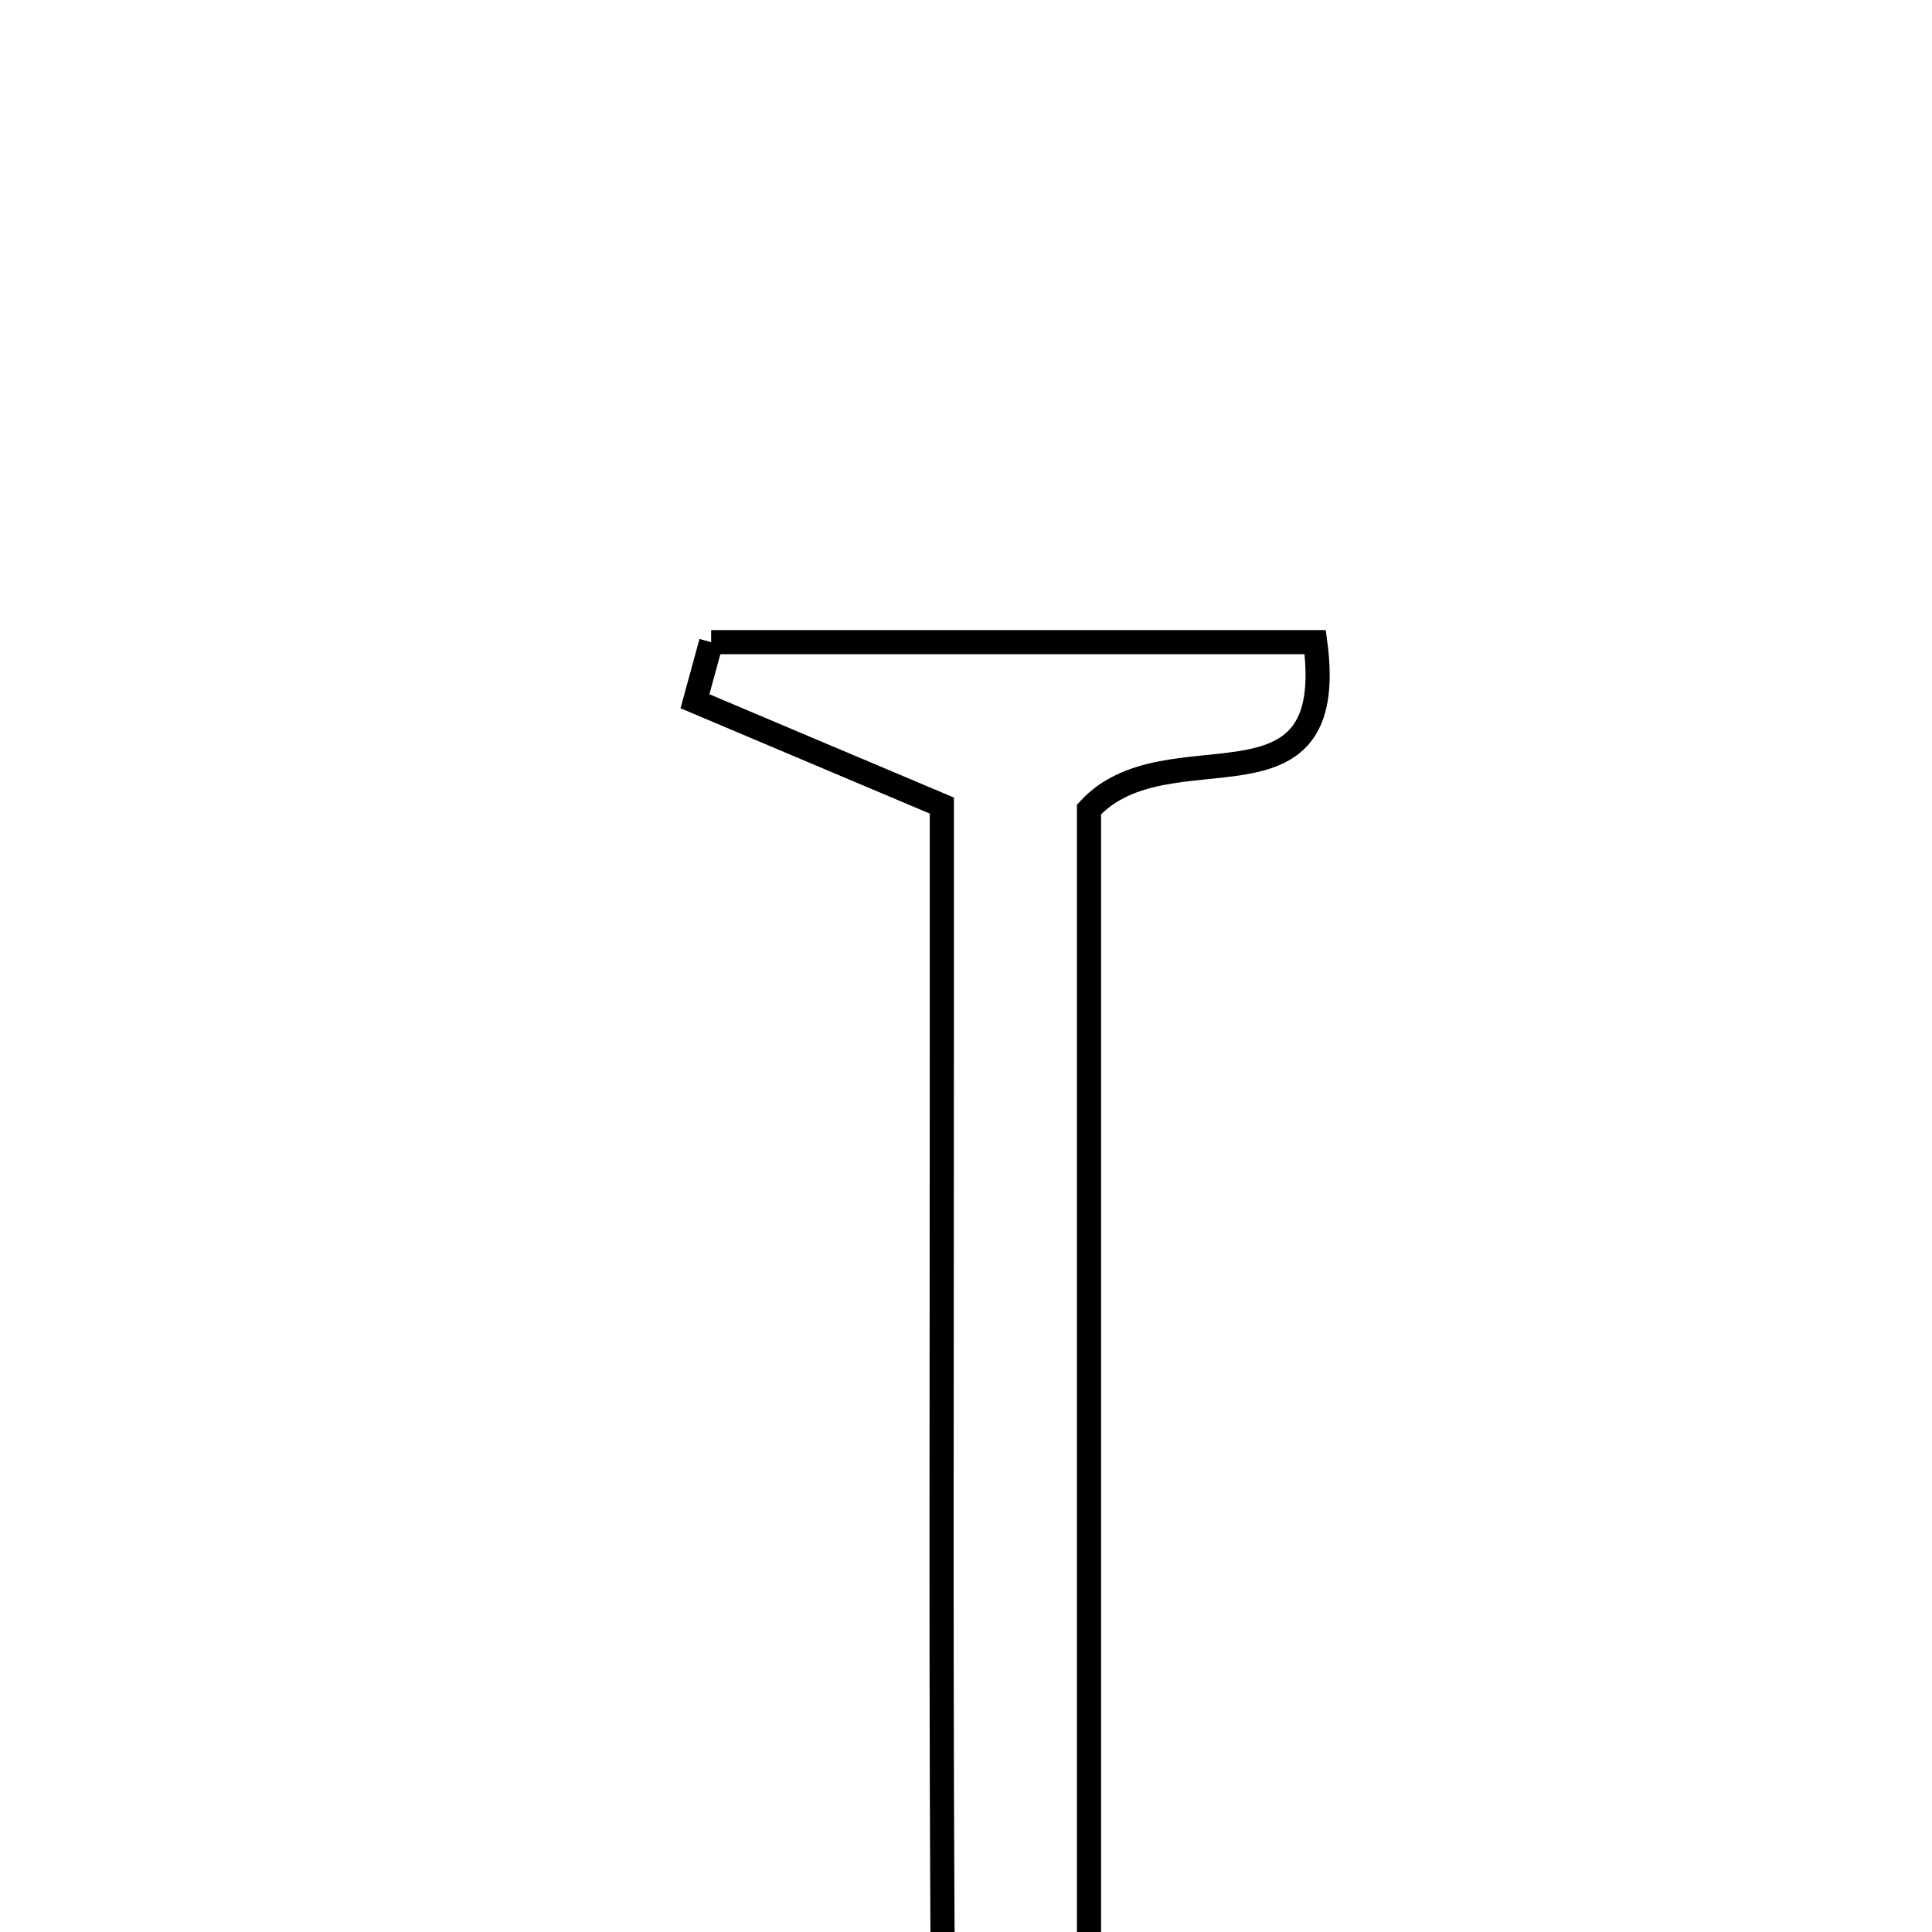 <svg xmlns="http://www.w3.org/2000/svg" viewBox="0.0 0.0 24.0 24.0" height="200px" width="200px"><path fill="none" stroke="black" stroke-width=".3" stroke-opacity="1.0"  filling="0" d="M8.834 7.977 C11.304 7.977 13.774 7.977 16.338 7.977 C16.646 10.27 14.509 8.994 13.528 10.055 C13.528 15.487 13.528 21.253 13.528 27.125 C11.326 27.457 11.724 26.165 11.717 25.29 C11.684 21.158 11.701 17.026 11.7 12.894 C11.7 11.917 11.7 10.939 11.7 10.007 C10.592 9.54 9.613 9.125 8.633 8.711 C8.7 8.466 8.767 8.222 8.834 7.977"></path></svg>